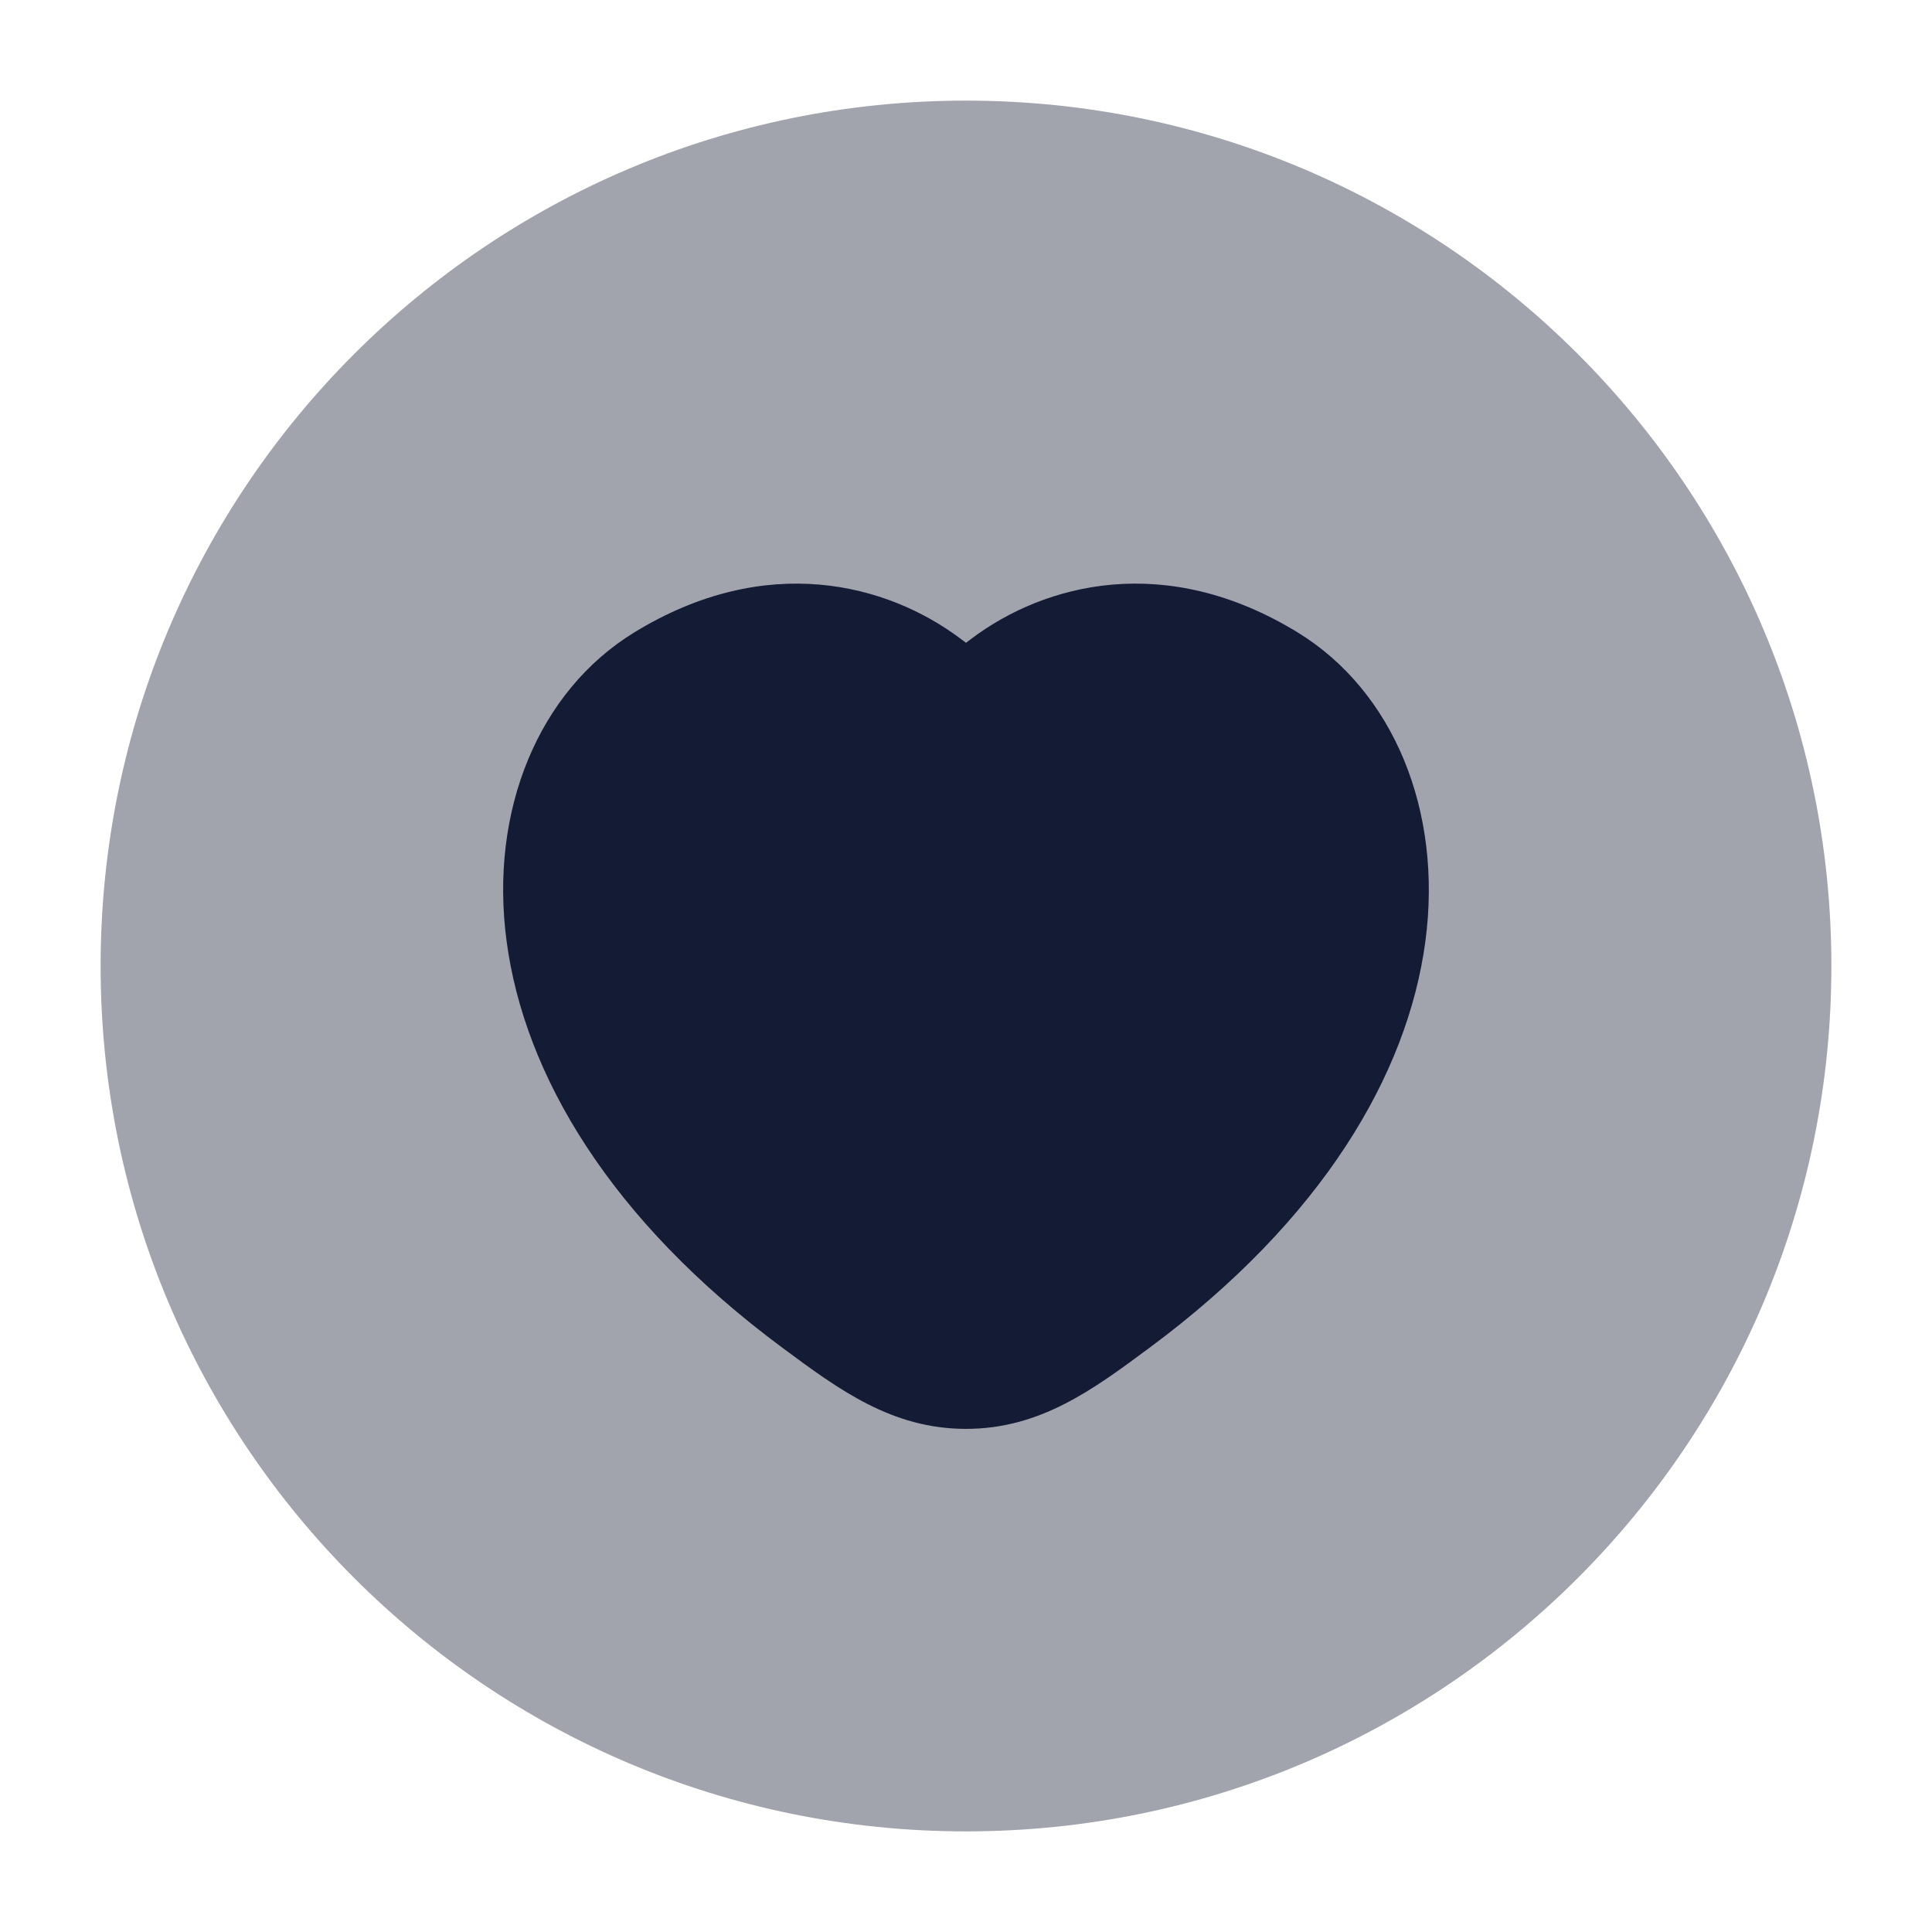 <svg width="24" height="24" viewBox="0 0 24 24" fill="none" xmlns="http://www.w3.org/2000/svg">
<path opacity="0.4" d="M1.25 12C1.25 17.937 6.063 22.75 12 22.75C17.937 22.75 22.75 17.937 22.75 12C22.75 6.063 17.937 1.25 12 1.25C6.063 1.25 1.25 6.063 1.25 12Z" fill="#141B34"/>
<path d="M12.066 7.935C12.979 7.249 14.483 6.852 16.123 7.858C17.304 8.583 17.925 10.064 17.706 11.698C17.485 13.346 16.426 15.153 14.276 16.745C13.578 17.263 12.92 17.75 12 17.75C11.079 17.75 10.422 17.263 9.723 16.745C7.573 15.153 6.515 13.346 6.294 11.698C6.074 10.064 6.695 8.583 7.876 7.858C9.516 6.852 11.02 7.249 11.933 7.935L12 7.985L12.066 7.935Z" fill="#141B34"/>
</svg>
